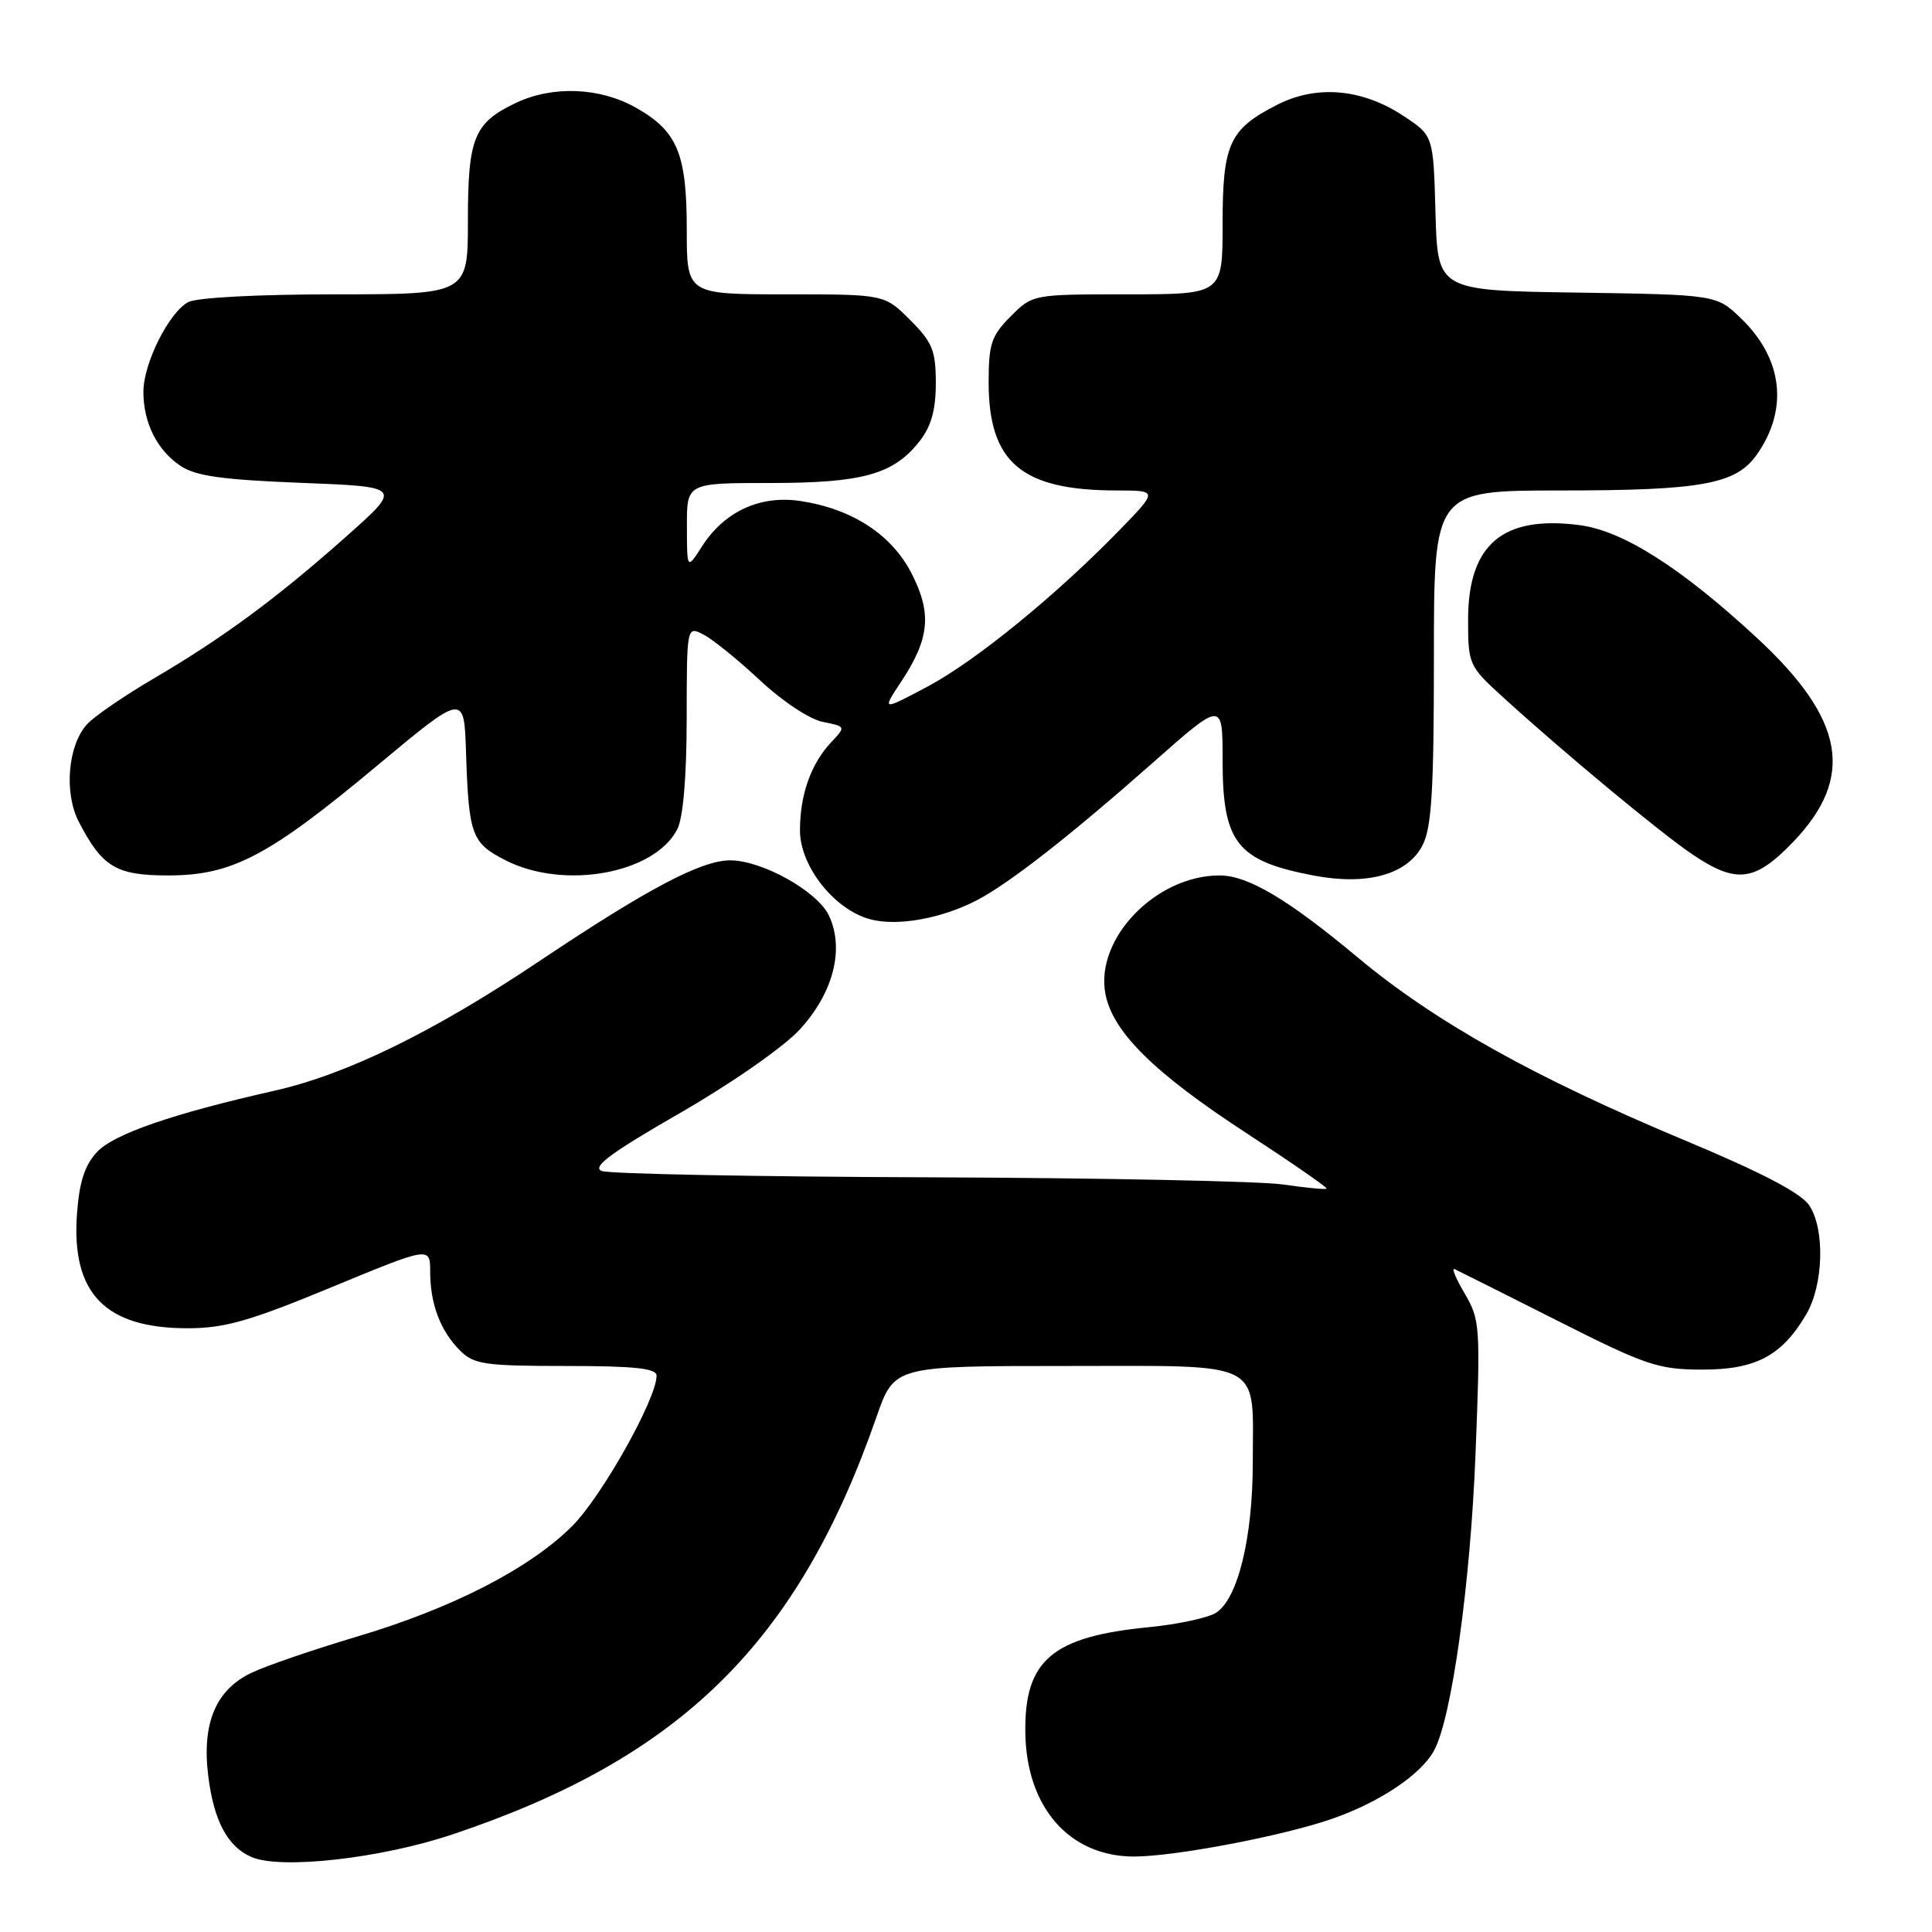 <?xml version="1.0" encoding="UTF-8" standalone="no"?>
<!DOCTYPE svg PUBLIC "-//W3C//DTD SVG 1.1//EN" "http://www.w3.org/Graphics/SVG/1.1/DTD/svg11.dtd" >
<svg xmlns="http://www.w3.org/2000/svg" xmlns:xlink="http://www.w3.org/1999/xlink" version="1.1" viewBox="0 0 256 256">
 <g >
 <path fill="currentColor"
d=" M 59.98 243.06 C 90.22 232.93 105.74 217.65 116.14 187.75 C 118.49 181.00 118.49 181.00 141.21 181.00 C 167.86 181.00 166.00 180.04 166.00 193.75 C 166.00 203.80 164.01 211.91 161.10 213.72 C 160.02 214.38 156.07 215.23 152.32 215.60 C 139.42 216.85 135.74 219.97 135.86 229.53 C 135.98 239.47 141.69 246.00 150.27 246.00 C 155.62 246.00 169.84 243.30 176.40 241.04 C 182.78 238.84 188.33 235.13 190.05 231.90 C 192.36 227.60 194.84 209.80 195.51 192.76 C 196.18 175.81 196.12 174.87 194.09 171.42 C 192.92 169.44 192.31 167.97 192.73 168.16 C 193.15 168.35 199.27 171.42 206.33 174.98 C 218.07 180.91 219.71 181.47 225.51 181.48 C 232.63 181.50 236.12 179.65 239.34 174.15 C 241.63 170.24 241.83 162.92 239.75 159.74 C 238.67 158.09 233.50 155.39 223.19 151.08 C 203.31 142.77 190.13 135.40 179.91 126.87 C 170.63 119.13 165.35 116.00 161.60 116.00 C 153.17 116.00 145.09 124.36 146.47 131.68 C 147.42 136.73 152.92 142.17 165.18 150.16 C 171.17 154.07 175.94 157.37 175.79 157.51 C 175.63 157.64 173.03 157.39 170.00 156.95 C 166.97 156.51 145.82 156.08 123.00 156.00 C 100.17 155.92 80.70 155.55 79.73 155.16 C 78.40 154.63 80.93 152.76 90.07 147.50 C 96.92 143.56 103.81 138.76 105.97 136.42 C 110.43 131.57 111.93 125.72 109.83 121.30 C 108.30 118.09 100.98 114.00 96.75 114.00 C 92.92 114.00 85.80 117.76 71.55 127.30 C 57.49 136.72 45.99 142.35 36.39 144.52 C 22.88 147.57 15.11 150.25 12.86 152.64 C 11.23 154.39 10.51 156.59 10.20 160.85 C 9.44 171.37 13.92 176.00 24.85 176.00 C 29.76 176.00 33.06 175.06 43.89 170.58 C 57.00 165.16 57.00 165.16 57.00 168.52 C 57.00 172.77 58.36 176.36 60.96 178.96 C 62.79 180.79 64.26 181.00 75.00 181.00 C 84.07 181.00 87.00 181.31 87.00 182.28 C 87.00 185.36 79.72 198.33 75.80 202.23 C 70.13 207.88 59.88 213.13 47.20 216.89 C 41.54 218.58 35.30 220.71 33.33 221.65 C 28.60 223.89 26.73 228.34 27.59 235.29 C 28.32 241.25 30.15 244.69 33.31 246.06 C 37.20 247.75 50.44 246.26 59.98 243.06 Z  M 129.36 119.33 C 133.66 117.11 141.74 110.80 152.75 101.07 C 162.00 92.89 162.00 92.89 162.00 100.72 C 162.00 111.70 163.89 114.08 174.11 116.02 C 181.17 117.36 186.49 115.88 188.49 112.01 C 189.70 109.68 190.00 104.74 190.00 87.05 C 190.00 65.00 190.00 65.00 206.75 64.99 C 225.54 64.99 230.05 64.16 232.81 60.21 C 237.00 54.22 236.23 47.55 230.74 42.23 C 227.45 39.05 227.45 39.05 208.98 38.77 C 190.50 38.50 190.50 38.50 190.21 28.24 C 189.93 17.98 189.93 17.98 185.98 15.37 C 180.52 11.75 174.47 11.21 169.24 13.88 C 162.88 17.12 162.00 19.05 162.00 29.72 C 162.00 39.00 162.00 39.00 149.42 39.00 C 136.86 39.00 136.84 39.00 133.92 41.92 C 131.36 44.49 131.00 45.56 131.00 50.67 C 131.01 61.30 135.37 64.98 147.96 64.99 C 153.42 65.00 153.42 65.00 148.46 70.12 C 140.03 78.81 129.34 87.54 122.95 90.95 C 116.84 94.20 116.84 94.20 119.40 90.34 C 123.18 84.63 123.50 81.29 120.80 76.00 C 118.16 70.84 112.93 67.43 106.08 66.39 C 100.73 65.58 95.99 67.76 93.01 72.41 C 91.03 75.50 91.03 75.50 91.02 69.75 C 91.00 64.00 91.00 64.00 102.03 64.00 C 114.30 64.00 118.39 62.86 121.83 58.49 C 123.39 56.50 124.00 54.34 124.00 50.77 C 124.00 46.45 123.55 45.35 120.60 42.40 C 117.20 39.00 117.20 39.00 104.10 39.00 C 91.00 39.00 91.00 39.00 91.00 30.45 C 91.00 20.31 89.76 17.36 84.21 14.24 C 79.46 11.57 73.22 11.33 68.37 13.63 C 62.81 16.27 62.00 18.25 62.00 29.22 C 62.00 39.00 62.00 39.00 44.43 39.00 C 34.26 39.00 26.06 39.43 24.94 40.03 C 22.38 41.40 19.00 48.16 19.00 51.91 C 19.00 56.02 20.81 59.64 23.90 61.72 C 25.93 63.08 29.45 63.57 39.90 63.98 C 53.30 64.50 53.30 64.50 45.90 71.07 C 36.65 79.29 29.51 84.55 20.36 89.91 C 16.44 92.21 12.46 94.94 11.53 95.97 C 8.99 98.77 8.46 105.06 10.44 108.89 C 13.55 114.90 15.39 116.00 22.30 116.00 C 30.75 116.00 35.60 113.45 50.00 101.43 C 61.50 91.84 61.50 91.84 61.75 99.67 C 62.11 110.67 62.48 111.69 66.98 113.99 C 74.72 117.94 86.70 115.78 89.74 109.89 C 90.52 108.38 90.98 102.98 90.99 95.21 C 91.00 82.93 91.00 82.93 93.25 84.10 C 94.49 84.75 97.84 87.47 100.71 90.15 C 103.61 92.88 107.28 95.31 109.01 95.65 C 112.10 96.27 112.10 96.27 110.11 98.38 C 107.44 101.24 106.00 105.32 106.00 110.03 C 106.00 114.80 110.58 120.57 115.35 121.82 C 118.91 122.76 124.68 121.73 129.36 119.33 Z  M 237.62 111.54 C 245.82 102.98 244.45 95.31 232.81 84.53 C 222.75 75.22 215.05 70.32 209.28 69.58 C 199.10 68.26 194.53 72.15 194.53 82.13 C 194.53 88.02 194.64 88.27 199.10 92.33 C 207.15 99.68 220.09 110.42 224.31 113.25 C 230.10 117.14 232.55 116.83 237.62 111.54 Z "/>
</g>
</svg>